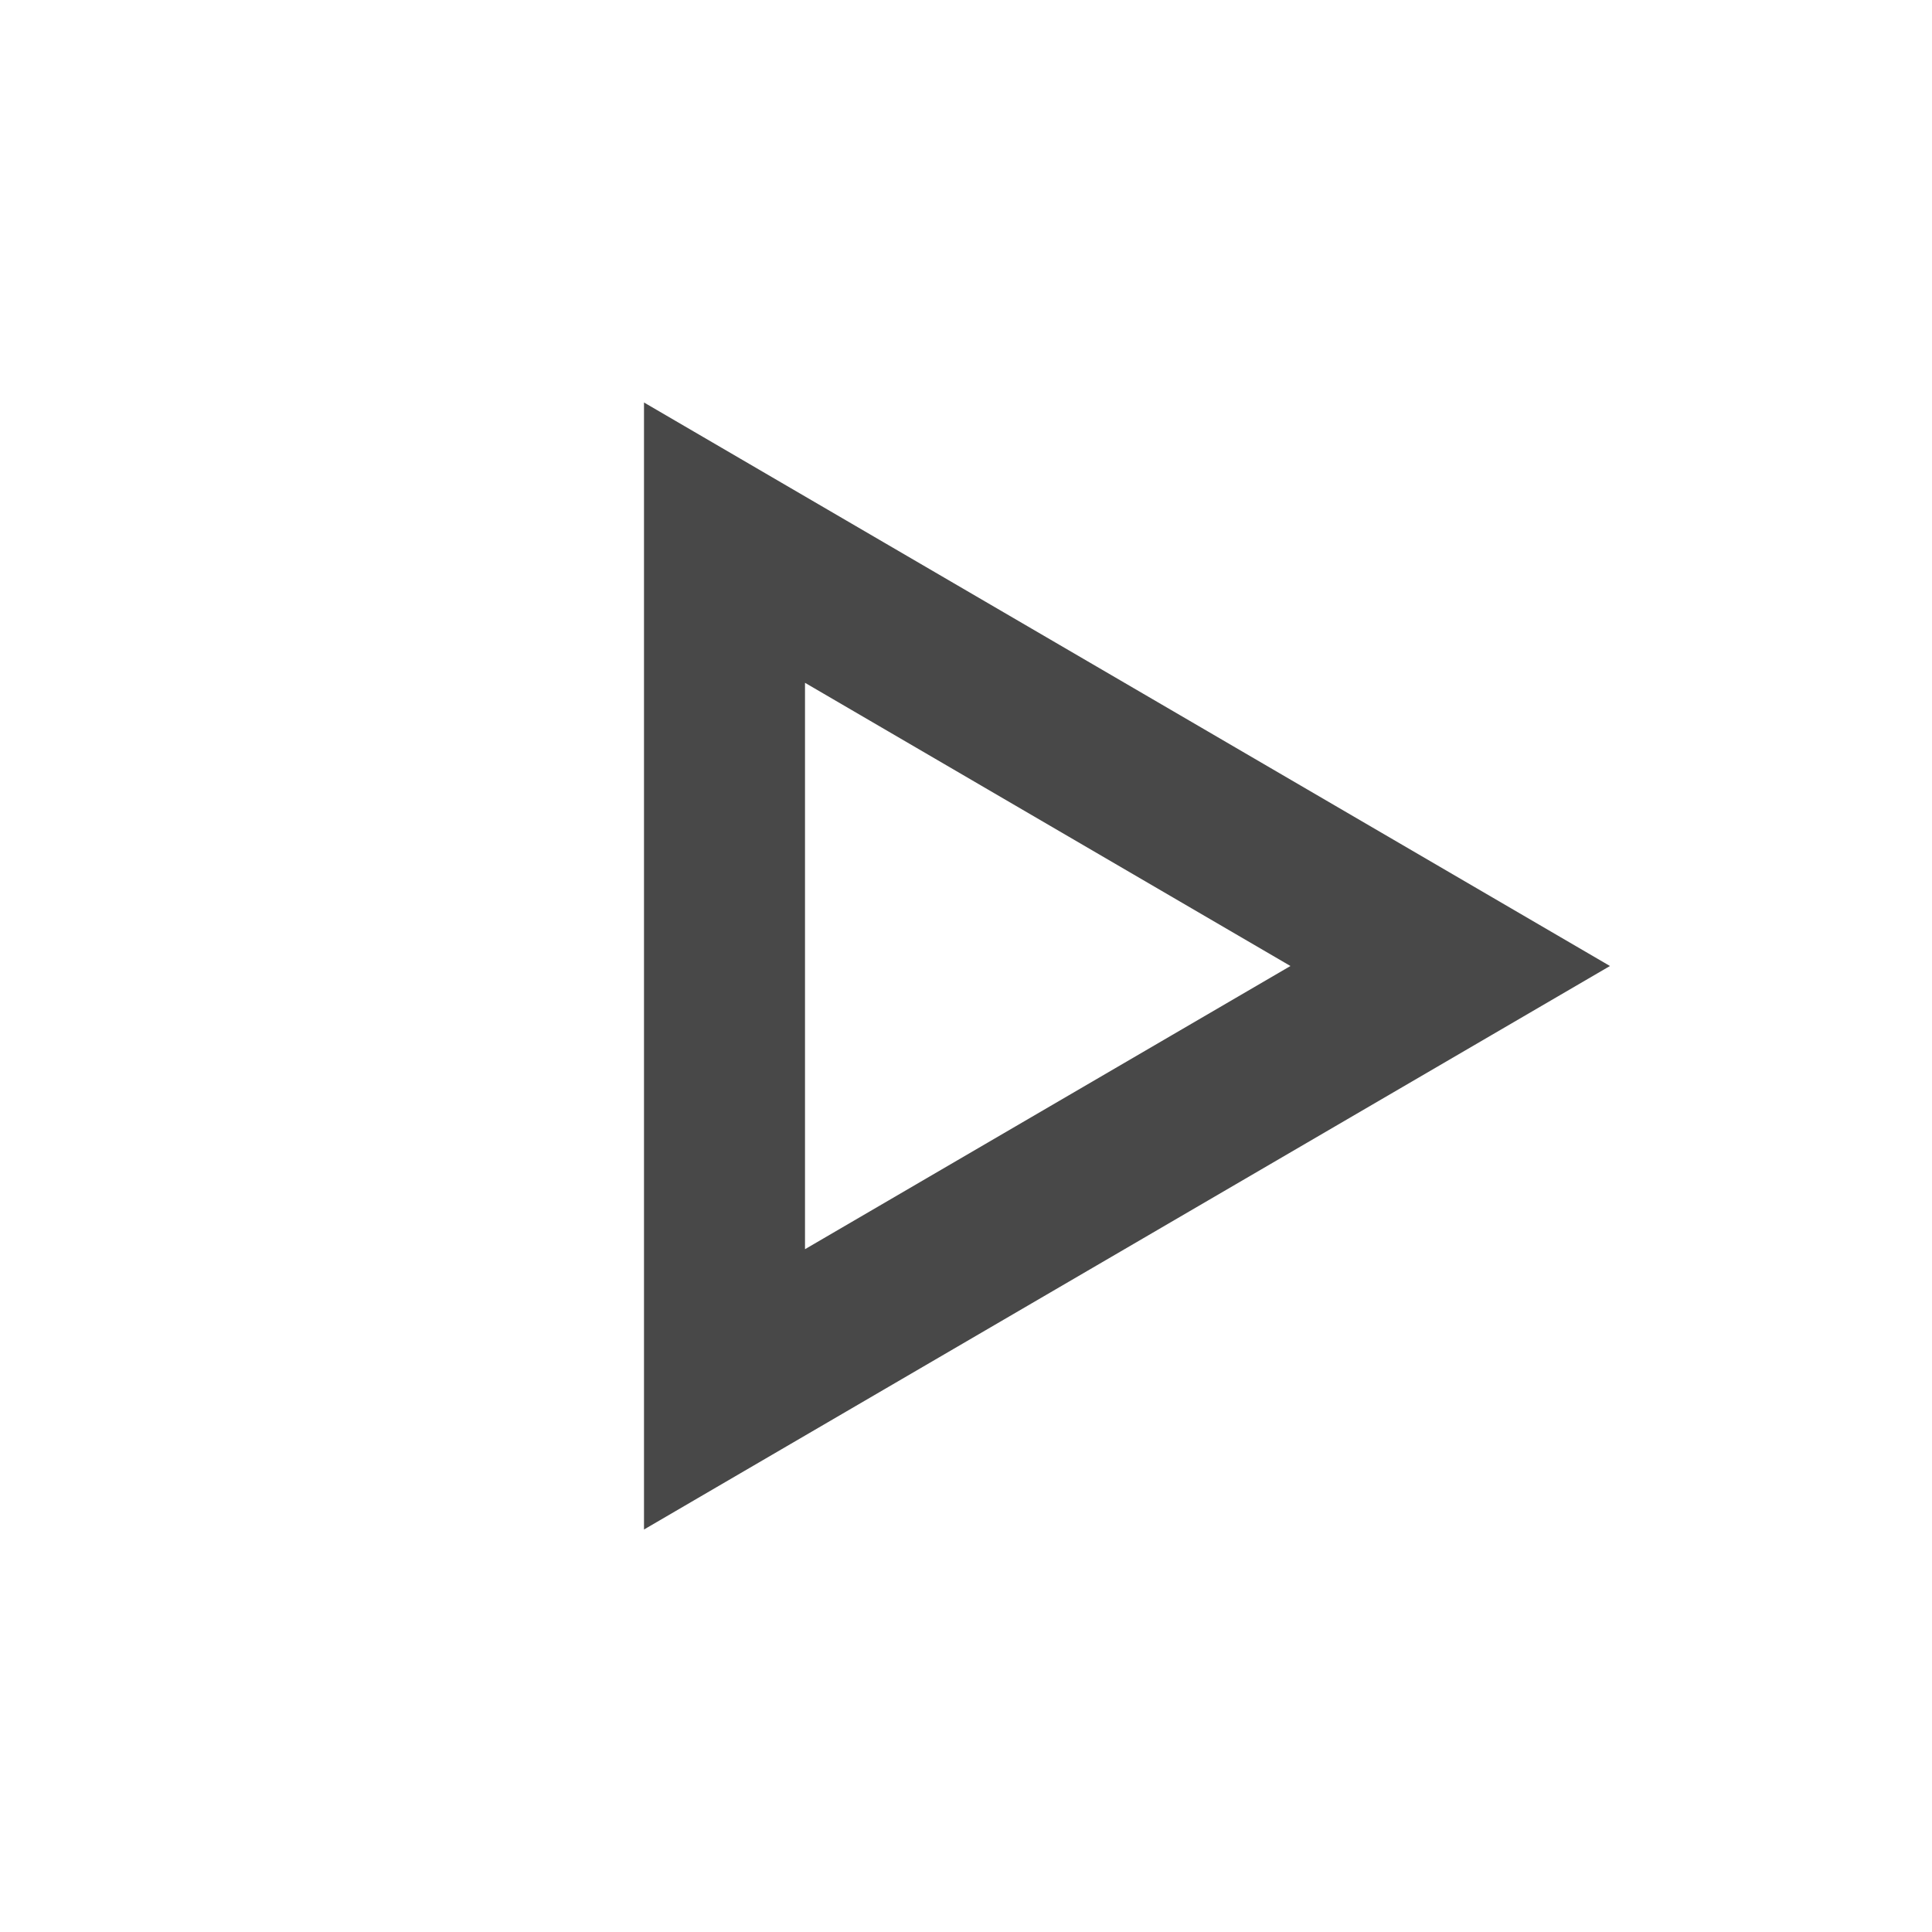 <svg width="24" height="24" viewBox="0 0 24 24" xmlns="http://www.w3.org/2000/svg"><title>icon-menu-tasks-start</title><g fill="none" fill-rule="evenodd"><path d="M2 2h20v20H2z"/><path d="M9 6.741v10.518L18.015 12 9 6.741z" stroke="#484848" stroke-width="2"/></g></svg>